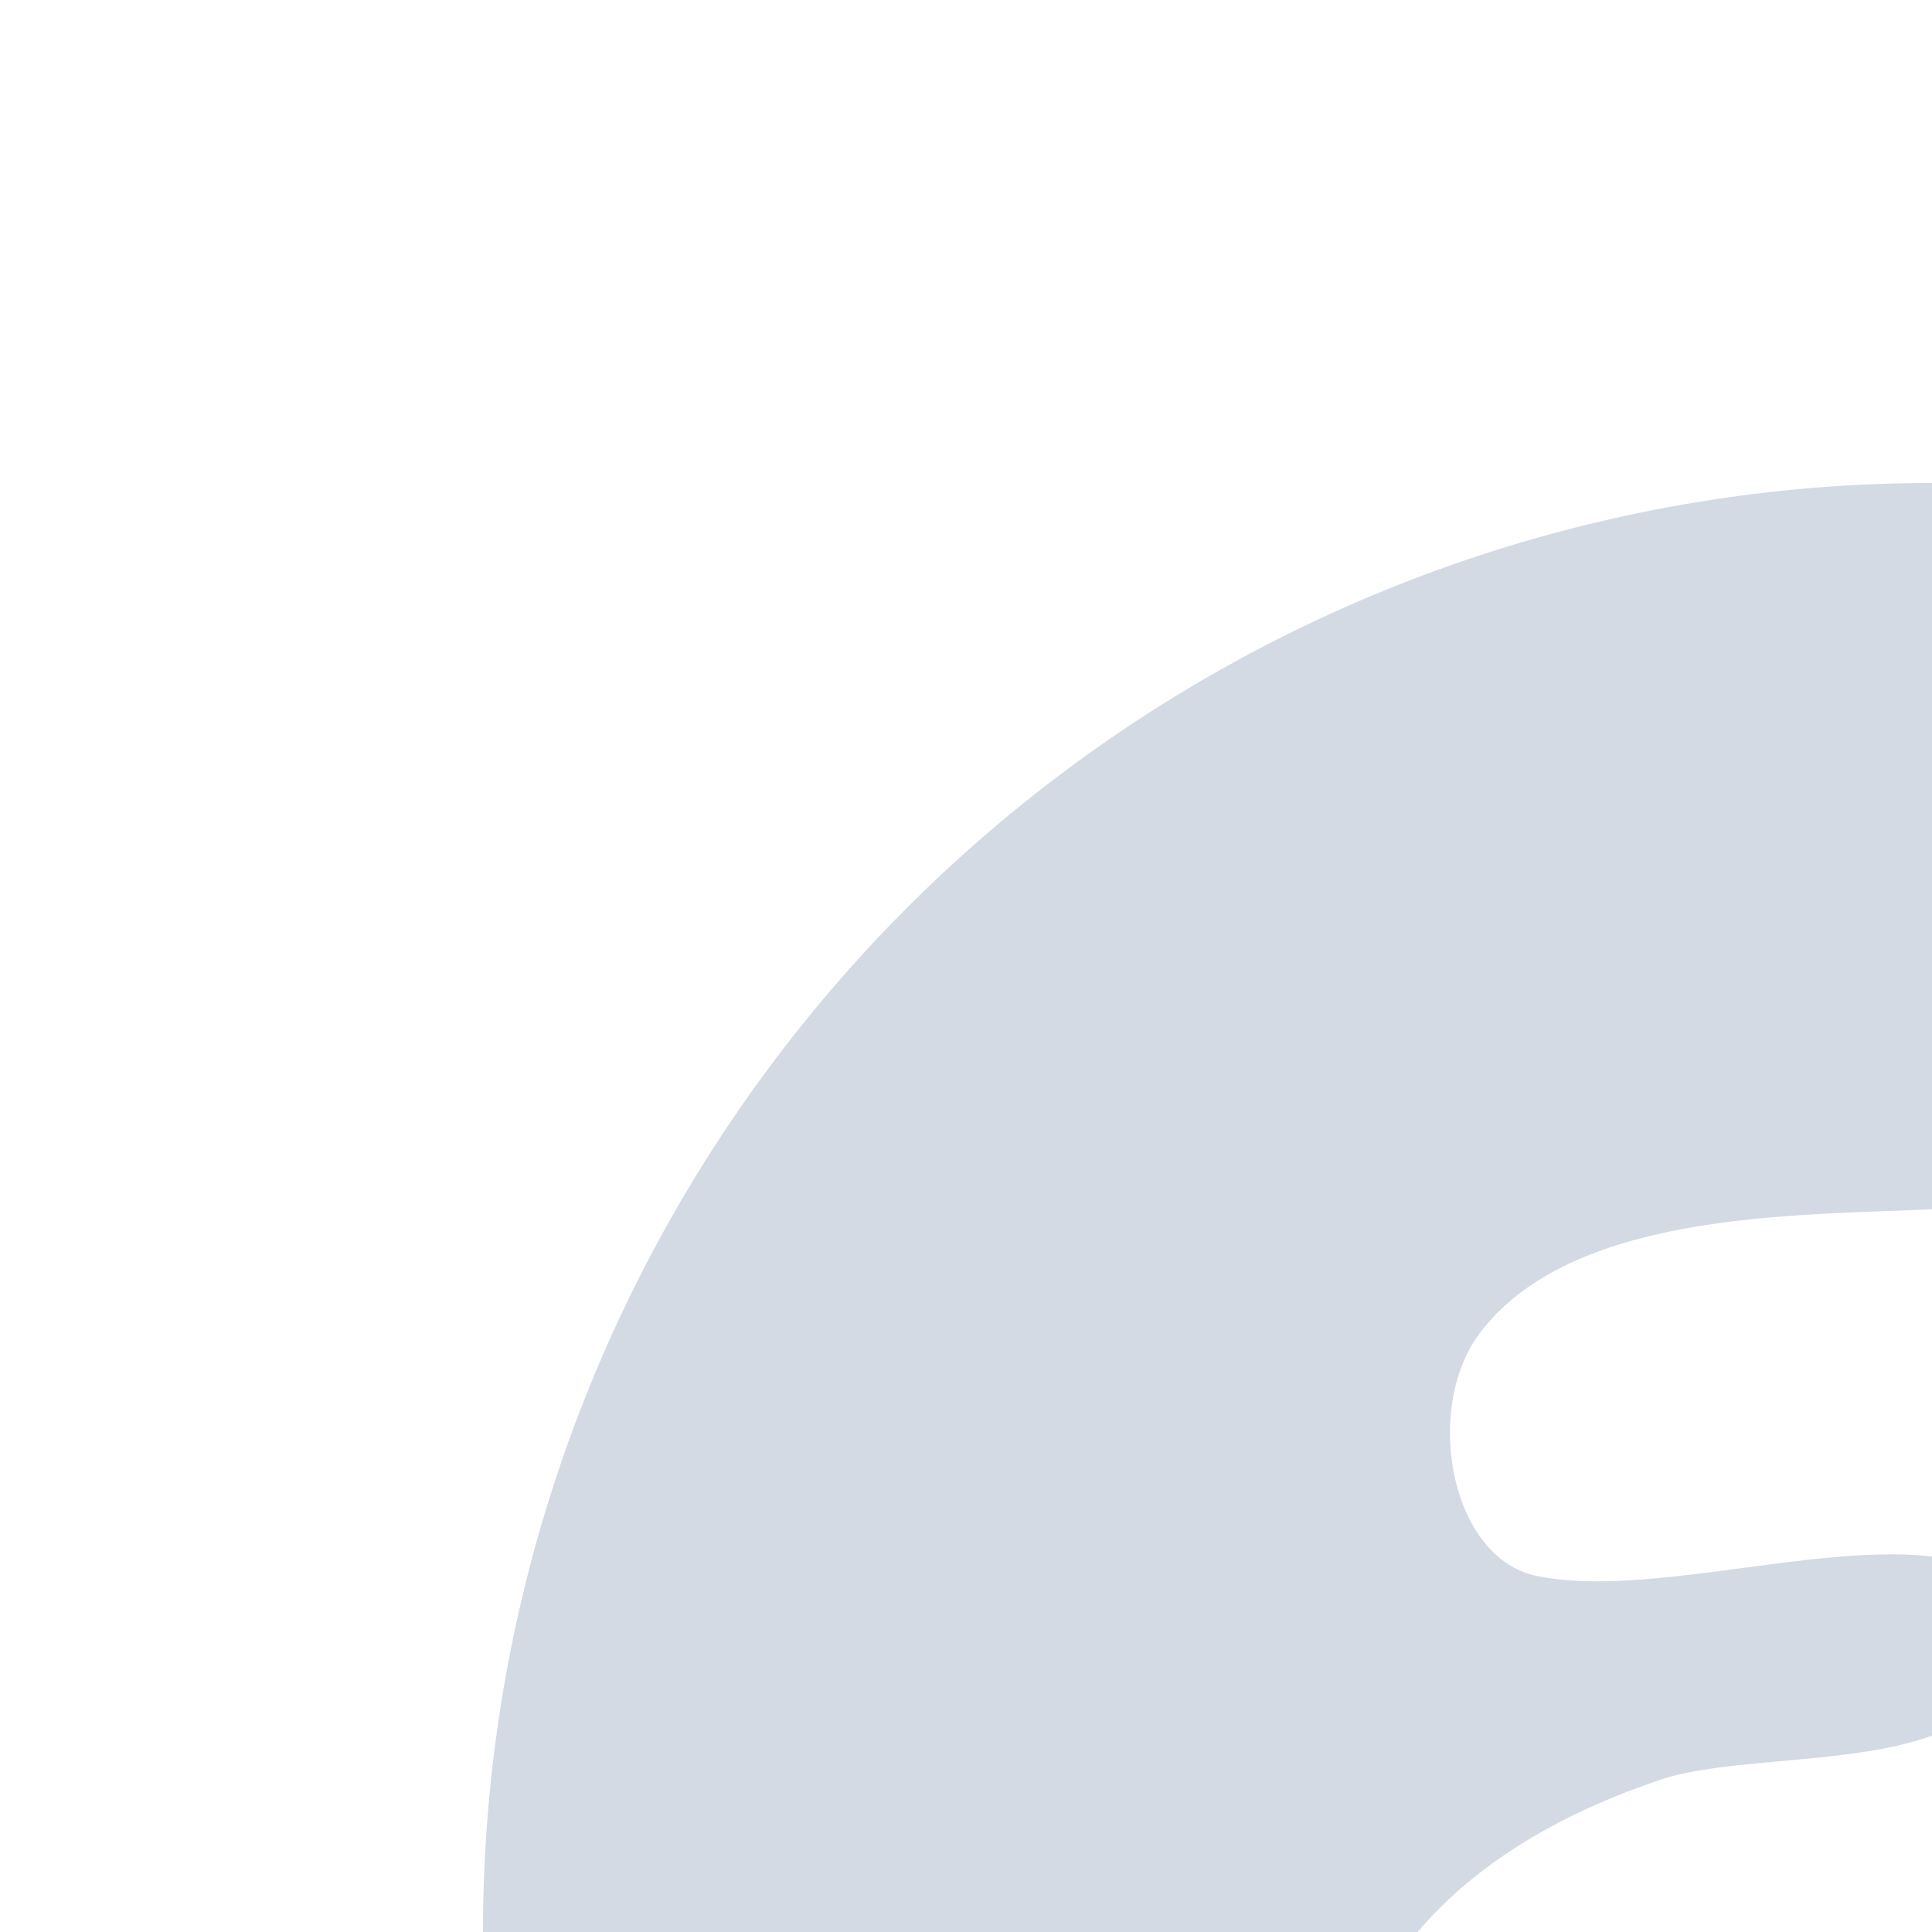 <svg xmlns="http://www.w3.org/2000/svg" width="16" height="16" version="1.1">
 <defs>
  <style id="current-color-scheme" type="text/css">
   .ColorScheme-Background {color:#000000; } .ColorScheme-ButtonBackground { color:#444a58; } .ColorScheme-Highlight { color:#111810; } .ColorScheme-Text { color:#d3dae3; } .ColorScheme-NegativeText { color:#f44336; } .ColorScheme-PositiveText { color:#4caf50; } .ColorScheme-NeutralText { color:#ff9800; }
  </style>
 </defs>
 <g id="22-22-audacious" transform="translate(27,5)">
  <rect style="opacity:0.001" width="16" height="16" x="5" y="5"/>
  <g transform="translate(0,-288.533)">
   <path style="fill:currentColor" class="ColorScheme-Text" d="m 16,296.533 a 8,8 0 0 0 -8,8 8,8 0 0 0 8,8 8,8 0 0 0 8,-8 8,8 0 0 0 -8,-8 z m -0.115,4.002 h 0.002 c 1.867,0.071 2.972,1.333 3.094,3.174 0.137,2.075 -0.475,2.616 -0.213,3.033 0.547,0.871 -0.226,1.098 -0.74,1.523 -0.32,0.265 -0.939,0.145 -1.245,-0.232 -0.93,-0.538 -0.57,0.495 -2.49,0.5 -0.998,-0.041 -1.915,-0.761 -2.174,-1.732 -0.396,-1.49 0.185,-2.589 1.805,-3.108 0.468,-0.15 1.396,-0.06 1.805,-0.359 0.385,-0.282 0.249,-0.687 -0.225,-0.74 -0.68,-0.076 -1.74,0.232 -2.367,0.107 -0.503,-0.1 -0.657,-1.061 -0.328,-1.475 0.538,-0.677 1.916,-0.648 2.695,-0.684 0.131,-0.006 0.256,-0.013 0.381,-0.008 z m -0.248,4.449 c -0.432,0 -0.791,0.323 -0.791,0.725 0,0.402 0.359,0.732 0.791,0.732 0.432,0 0.773,-0.331 0.773,-0.732 0,-0.402 -0.341,-0.725 -0.773,-0.725 z"/>
  </g>
 </g>
 <g id="audacious">
  <rect style="opacity:0.001" width="16" height="16" x="0" y="0"/>
  <path style="fill:currentColor" class="ColorScheme-Text" d="M 16 4 A 12 12 0 0 0 4 16 A 12 12 0 0 0 16 28 A 12 12 0 0 0 28 16 A 12 12 0 0 0 16 4 z M 16.549 10.002 L 16.551 10.002 L 16.553 10.002 C 19.219 10.108 20.797 12.002 20.971 14.764 C 21.167 17.876 20.292 18.687 20.666 19.312 C 21.446 20.619 20.343 20.96 19.609 21.598 C 19.152 21.995 18.269 21.816 17.832 21.25 C 16.504 20.443 17.017 21.992 14.275 22 C 12.85 21.939 11.541 20.859 11.172 19.402 C 10.606 17.167 11.436 15.519 13.748 14.74 C 14.417 14.515 15.742 14.65 16.326 14.201 C 16.876 13.778 16.683 12.97 16.006 12.891 C 15.035 12.777 13.62 13.237 12.725 13.051 C 12.006 12.901 11.787 11.659 12.256 11.039 C 13.024 10.024 14.893 10.068 16.006 10.014 C 16.193 10.005 16.371 9.995 16.549 10.002 z M 16.012 17 C 15.459 17 15 17.443 15 17.994 C 15 18.546 15.459 19 16.012 19 C 16.565 19 17 18.546 17 17.994 C 17 17.443 16.565 17 16.012 17 z"/>
 </g>
</svg>
